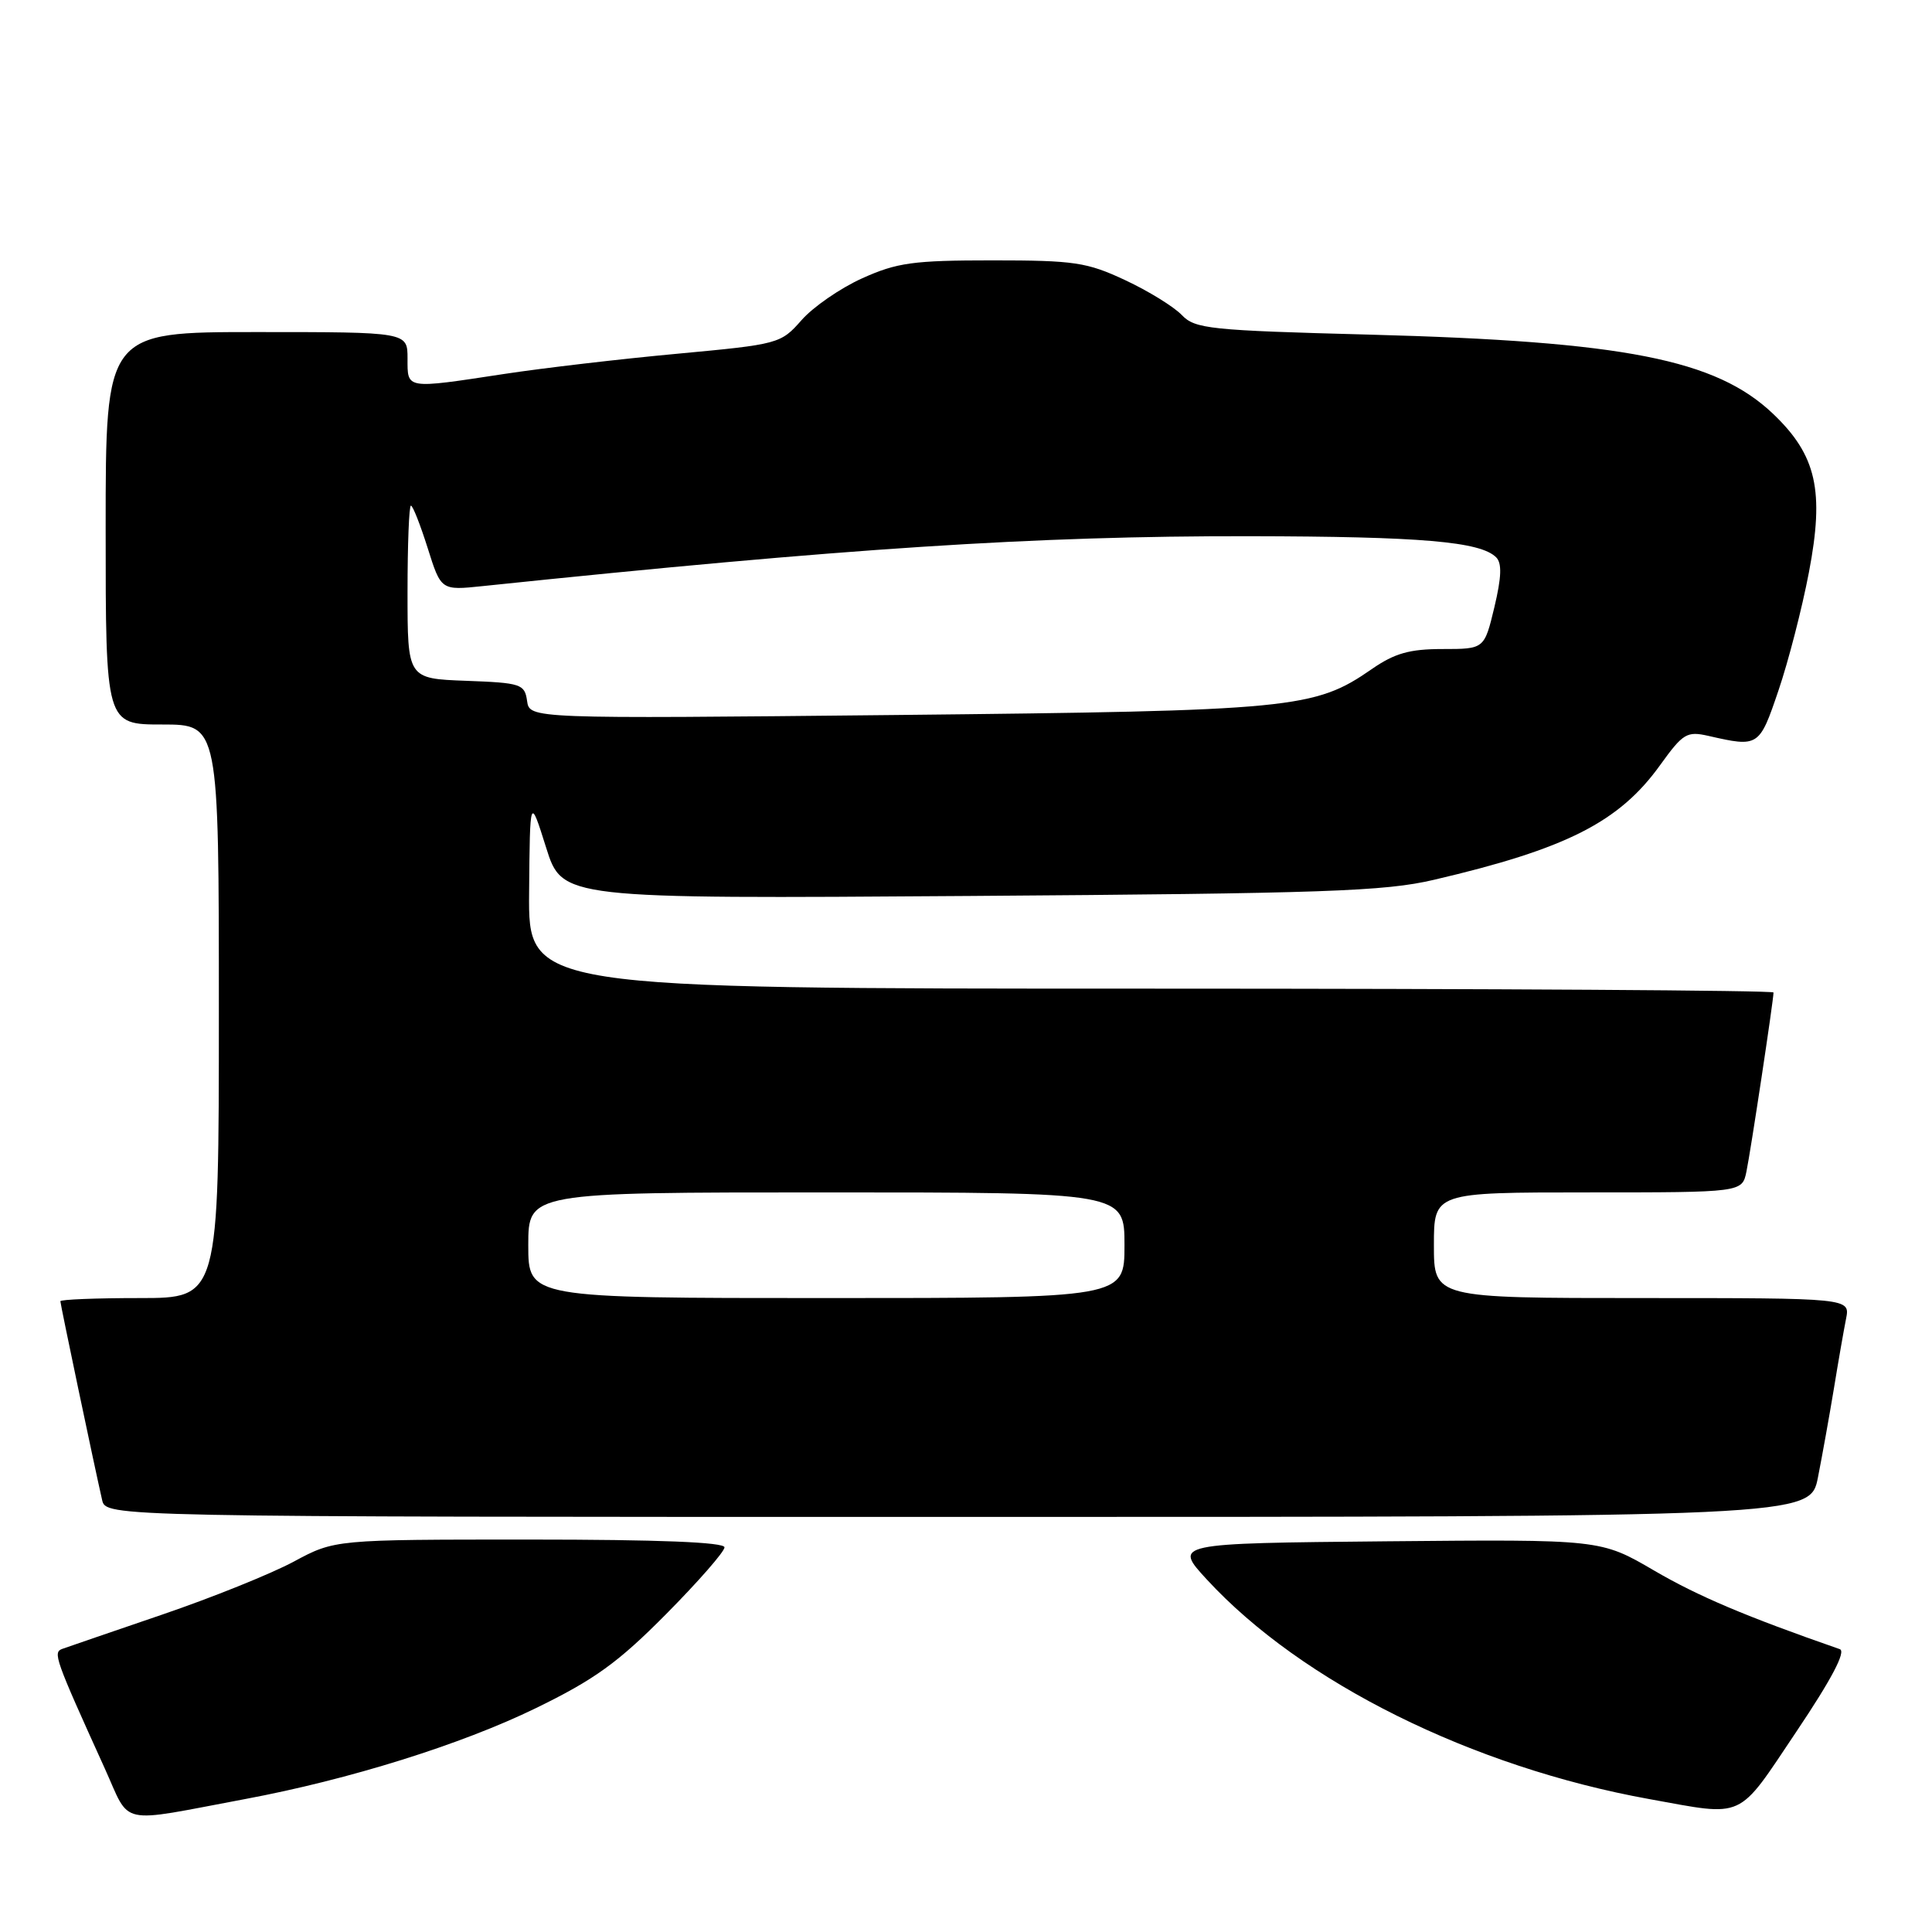 <?xml version="1.0" encoding="UTF-8" standalone="no"?>
<!DOCTYPE svg PUBLIC "-//W3C//DTD SVG 1.1//EN" "http://www.w3.org/Graphics/SVG/1.1/DTD/svg11.dtd" >
<svg xmlns="http://www.w3.org/2000/svg" xmlns:xlink="http://www.w3.org/1999/xlink" version="1.1" viewBox="0 0 256 256">
 <g >
 <path fill="currentColor"
d=" M 32.50 238.38 C 46.24 235.81 61.12 231.16 71.00 226.34 C 78.77 222.56 81.91 220.29 88.25 213.89 C 92.51 209.59 96.00 205.60 96.00 205.03 C 96.00 204.35 87.26 204.00 70.18 204.00 C 44.36 204.00 44.36 204.00 38.93 206.92 C 35.94 208.53 28.10 211.69 21.50 213.94 C 14.90 216.19 8.95 218.24 8.27 218.48 C 6.98 218.94 7.24 219.69 13.87 234.30 C 17.38 242.03 15.37 241.59 32.50 238.38 Z  M 238.01 229.48 C 242.70 222.50 244.64 218.81 243.78 218.52 C 231.33 214.19 225.01 211.51 219.17 208.10 C 212.10 203.97 212.10 203.97 183.80 204.23 C 155.50 204.50 155.50 204.50 159.91 209.29 C 172.49 222.94 195.09 234.15 218.55 238.39 C 231.34 240.70 230.11 241.26 238.01 229.48 Z  M 240.89 195.75 C 241.46 192.86 242.41 187.57 243.00 184.00 C 243.58 180.43 244.31 176.26 244.61 174.75 C 245.16 172.00 245.16 172.00 217.58 172.00 C 190.00 172.00 190.00 172.00 190.00 165.00 C 190.00 158.00 190.00 158.00 210.42 158.00 C 230.84 158.00 230.84 158.00 231.41 155.25 C 231.97 152.57 235.00 132.52 235.00 131.51 C 235.00 131.23 197.88 131.00 152.50 131.00 C 70.00 131.00 70.00 131.00 70.11 118.25 C 70.22 105.50 70.22 105.50 72.36 112.30 C 74.50 119.10 74.50 119.10 128.50 118.72 C 175.52 118.39 183.47 118.11 190.00 116.58 C 207.56 112.48 214.56 108.93 219.99 101.36 C 223.01 97.17 223.51 96.86 226.38 97.51 C 233.03 99.03 233.12 98.97 235.65 91.51 C 236.96 87.67 238.78 80.62 239.69 75.84 C 241.76 65.04 240.70 60.33 234.96 54.85 C 227.37 47.62 215.24 45.24 181.50 44.34 C 160.27 43.78 158.35 43.58 156.59 41.74 C 155.54 40.64 152.17 38.56 149.09 37.12 C 144.03 34.75 142.36 34.50 131.50 34.50 C 121.01 34.50 118.84 34.80 114.24 36.88 C 111.35 38.18 107.73 40.68 106.20 42.43 C 103.45 45.55 103.19 45.62 89.77 46.87 C 82.27 47.56 71.94 48.77 66.82 49.55 C 53.66 51.55 54.00 51.60 54.00 47.50 C 54.00 44.00 54.00 44.00 34.00 44.00 C 14.00 44.00 14.00 44.00 14.00 70.00 C 14.00 96.00 14.00 96.00 21.50 96.00 C 29.00 96.00 29.00 96.00 29.00 134.00 C 29.00 172.00 29.00 172.00 18.50 172.00 C 12.72 172.00 8.00 172.19 8.00 172.42 C 8.00 172.82 12.46 194.06 13.53 198.75 C 14.04 201.00 14.04 201.00 126.95 201.00 C 239.86 201.00 239.86 201.00 240.89 195.75 Z  M 70.00 165.00 C 70.00 158.00 70.00 158.00 109.50 158.00 C 149.00 158.00 149.00 158.00 149.00 165.00 C 149.00 172.00 149.00 172.00 109.50 172.00 C 70.00 172.00 70.00 172.00 70.00 165.00 Z  M 69.84 92.87 C 69.52 90.64 69.05 90.48 61.75 90.21 C 54.00 89.92 54.00 89.92 54.00 78.46 C 54.00 72.16 54.20 67.00 54.45 67.00 C 54.70 67.00 55.69 69.53 56.67 72.62 C 58.44 78.24 58.44 78.24 63.97 77.66 C 112.10 72.64 137.10 71.01 165.50 71.05 C 188.32 71.09 196.16 71.76 198.25 73.85 C 199.03 74.63 198.96 76.48 198.01 80.47 C 196.68 86.00 196.68 86.00 191.14 86.00 C 186.78 86.00 184.80 86.56 181.78 88.65 C 174.18 93.92 171.44 94.19 118.84 94.74 C 70.17 95.24 70.17 95.24 69.84 92.87 Z "/>
</g>
</svg>